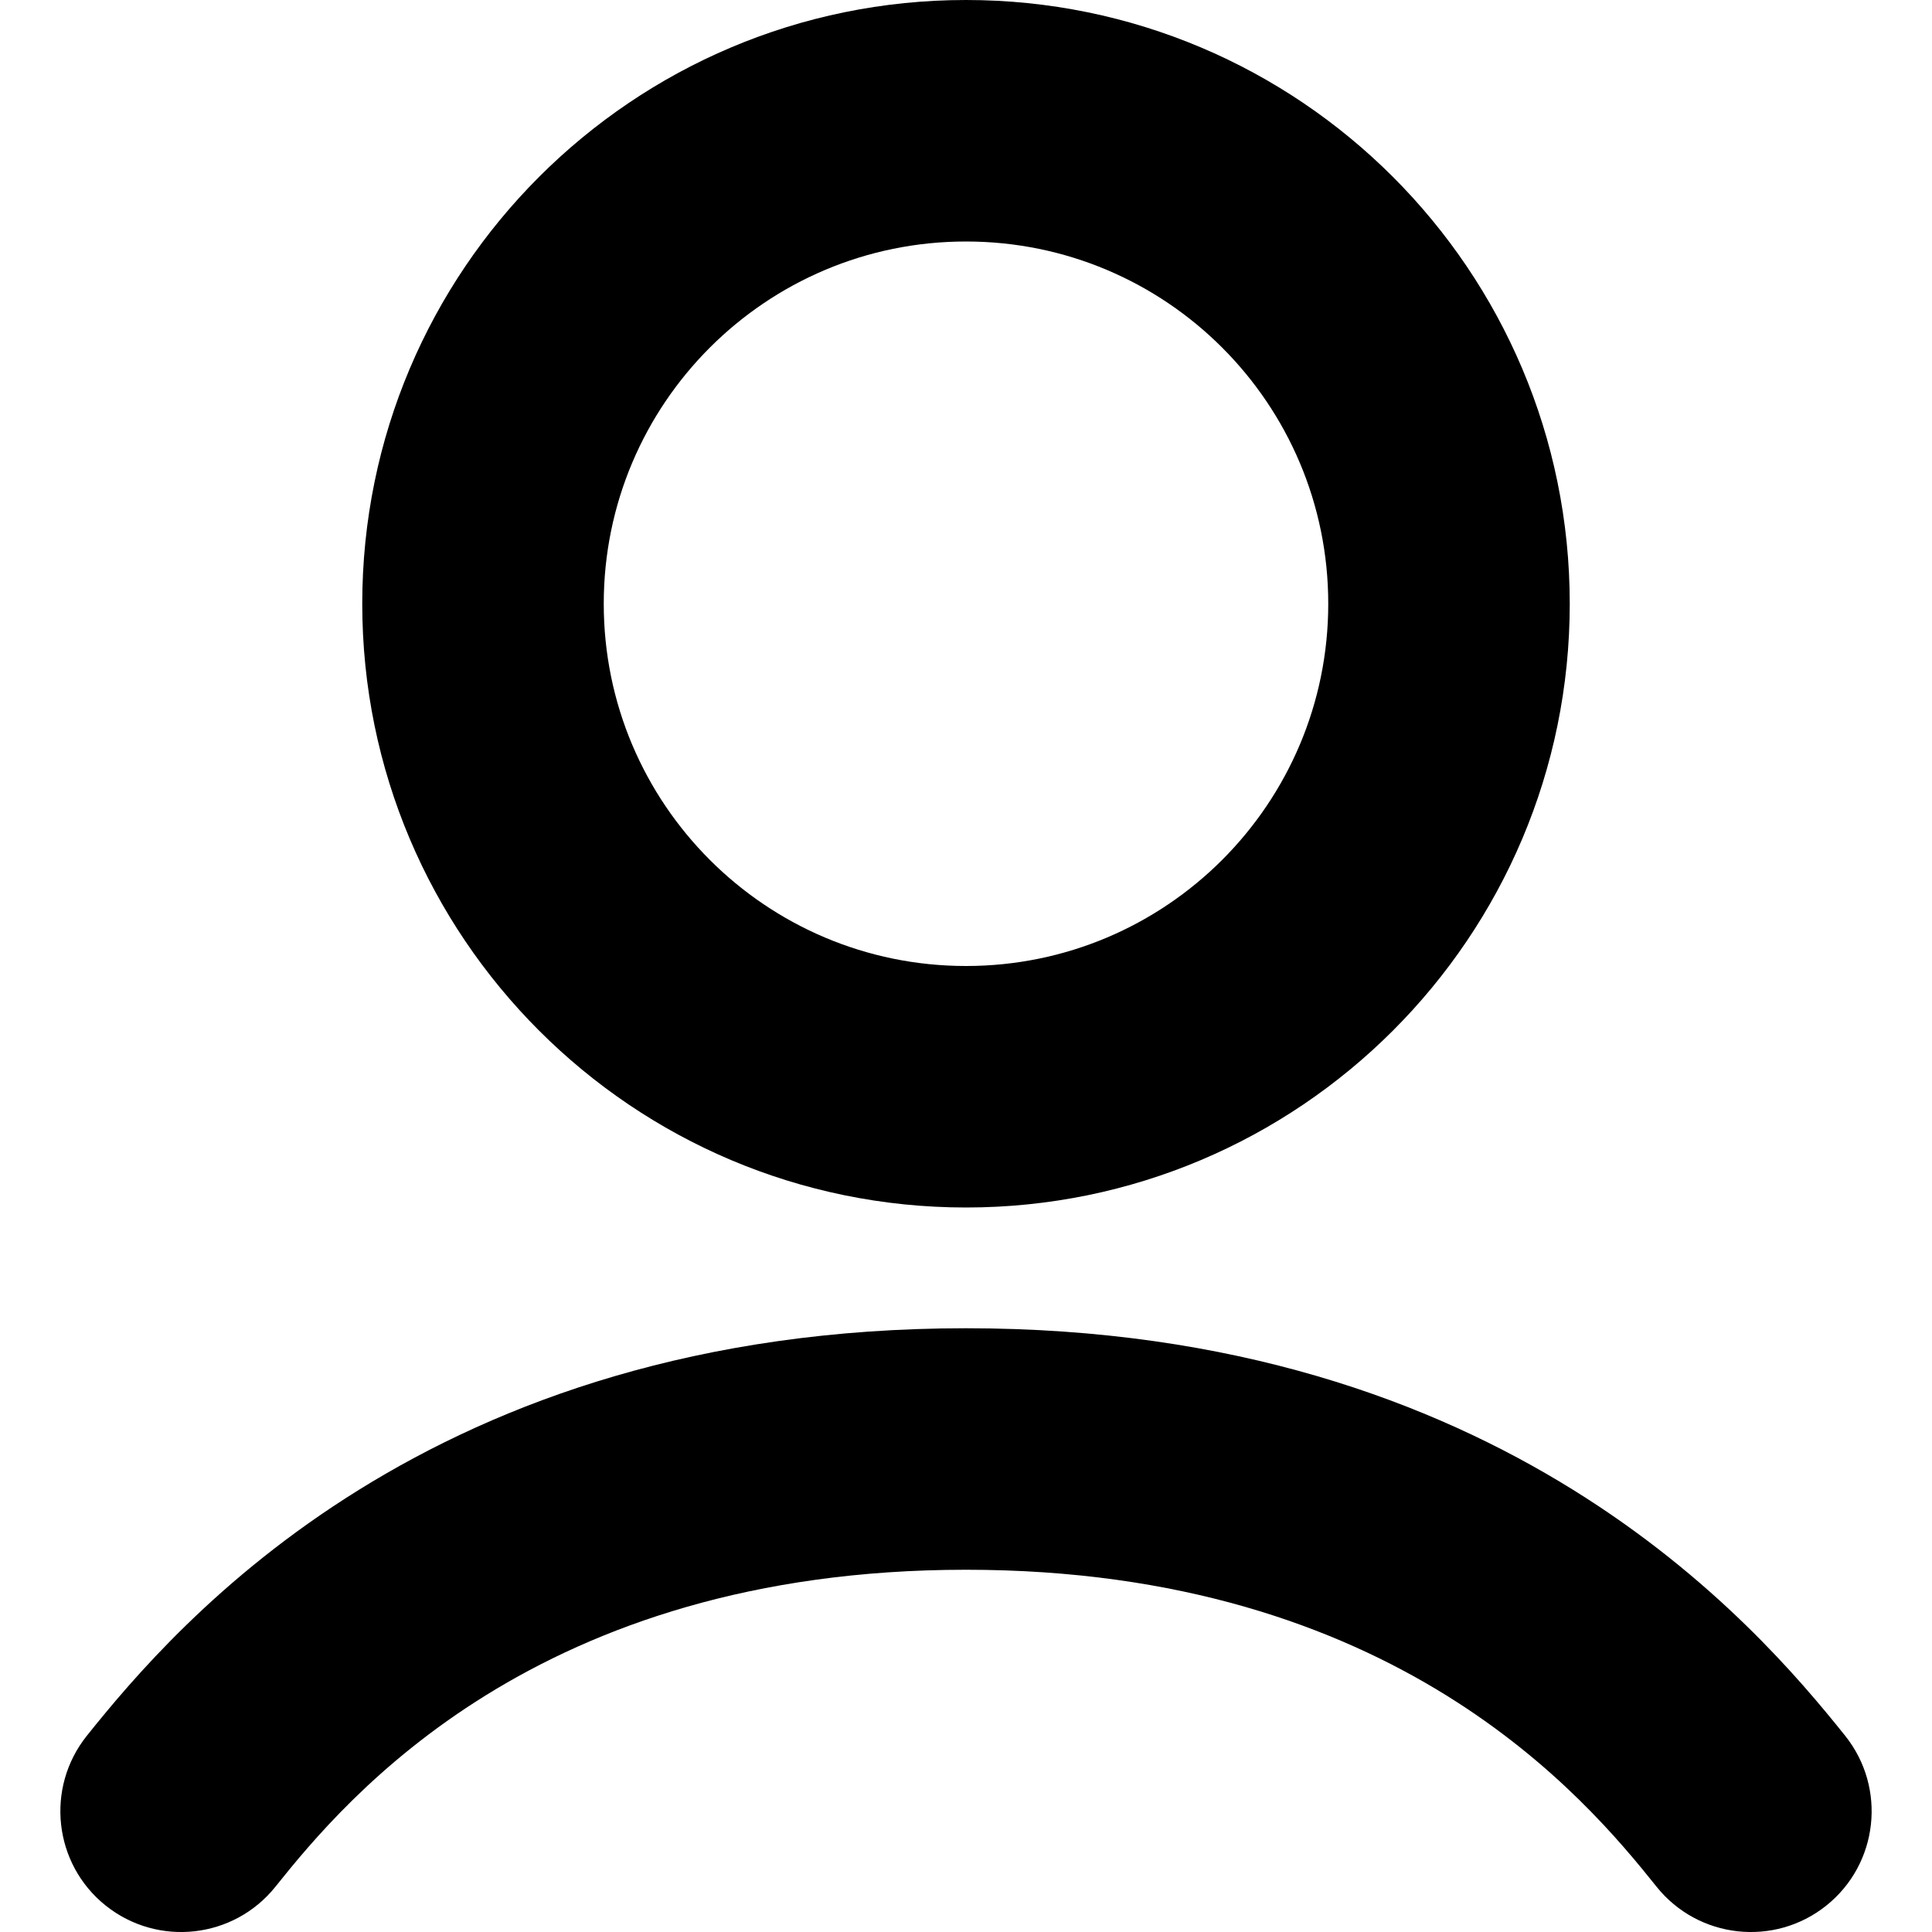<svg width="16" height="16" viewBox="0 0 16 16" fill="none" xmlns="http://www.w3.org/2000/svg">
<path fill-rule="evenodd" clip-rule="evenodd" d="M8 13C4.444 13 2.867 14.892 2.281 15.625C1.936 16.056 1.307 16.126 0.875 15.781C0.444 15.436 0.374 14.807 0.719 14.375C1.466 13.442 3.556 11 8 11C12.444 11 14.534 13.442 15.281 14.375C15.626 14.807 15.556 15.436 15.125 15.781C14.694 16.126 14.064 16.056 13.719 15.625C13.133 14.892 11.556 13 8 13Z" fill="currentColor"/>
<path fill-rule="evenodd" clip-rule="evenodd" d="M8 8C9.657 8 11 6.657 11 5C11 3.343 9.657 2 8 2C6.343 2 5 3.343 5 5C5 6.657 6.343 8 8 8ZM8 10C10.761 10 13 7.761 13 5C13 2.239 10.761 0 8 0C5.239 0 3 2.239 3 5C3 7.761 5.239 10 8 10Z" fill="currentColor"/>
</svg>
